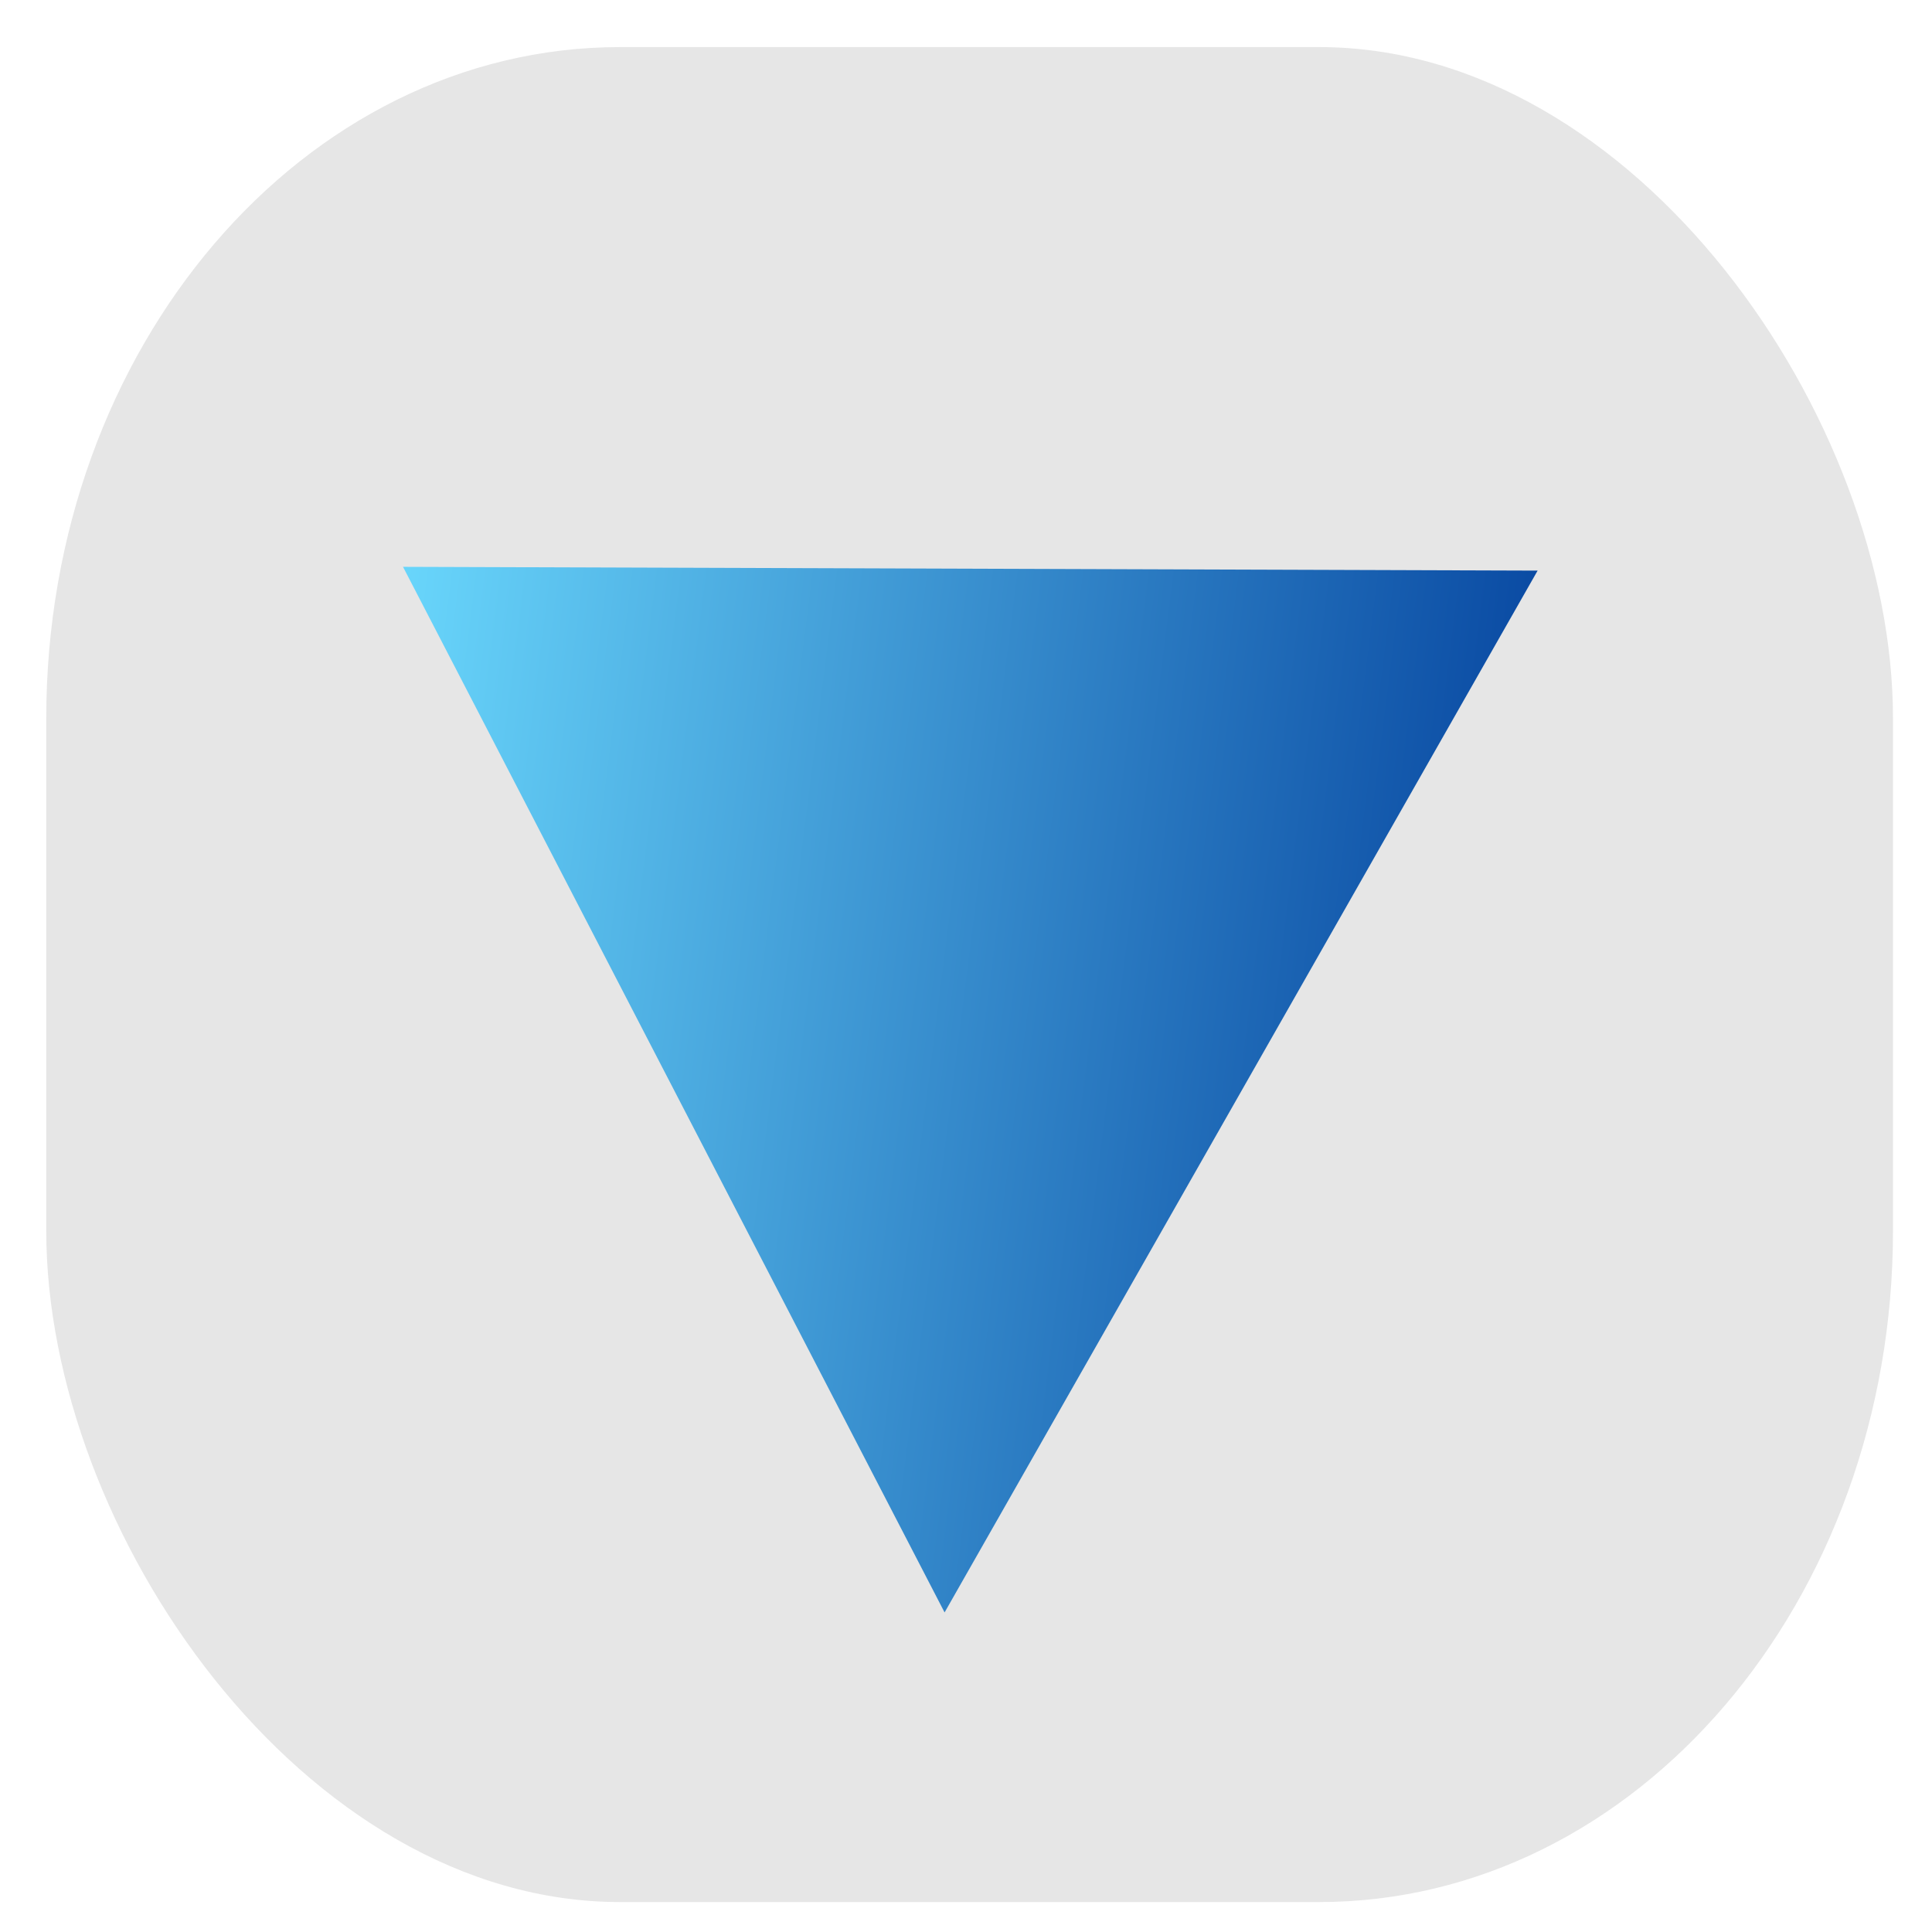 <?xml version="1.0" encoding="UTF-8" standalone="no"?>
<!-- Created with Inkscape (http://www.inkscape.org/) -->

<svg
   xmlns:dc="http://purl.org/dc/elements/1.1/"
   xmlns:cc="http://creativecommons.org/ns#"
   xmlns:rdf="http://www.w3.org/1999/02/22-rdf-syntax-ns#"
   xmlns:svg="http://www.w3.org/2000/svg"
   xmlns="http://www.w3.org/2000/svg"
   xmlns:xlink="http://www.w3.org/1999/xlink"
   xmlns:sodipodi="http://sodipodi.sourceforge.net/DTD/sodipodi-0.dtd"
   xmlns:inkscape="http://www.inkscape.org/namespaces/inkscape"
   width="16px"
   height="16px"
   id="svg2985"
   version="1.1"
   inkscape:version="0.48.4 r9939"
   inkscape:export-filename="/home/amiard/gps/src/gitgps/gps/share/icons/dark/16px/entities/circle_x.png"
   inkscape:export-xdpi="90"
   inkscape:export-ydpi="90"
   sodipodi:docname="triangle.svg">
  <defs
     id="defs2987">
    <linearGradient
       id="linearGradient4476">
      <stop
         style="stop-color:#6ddcff;stop-opacity:1;"
         offset="0"
         id="stop4478" />
      <stop
         style="stop-color:#003c9a;stop-opacity:1;"
         offset="1"
         id="stop4480" />
    </linearGradient>
    <linearGradient
       id="linearGradient4441">
      <stop
         style="stop-color:#0eff00;stop-opacity:1;"
         offset="0"
         id="stop4443" />
      <stop
         style="stop-color:#1d8c16;stop-opacity:1;"
         offset="1"
         id="stop4445" />
    </linearGradient>
    <inkscape:perspective
       sodipodi:type="inkscape:persp3d"
       inkscape:vp_x="0 : 8 : 1"
       inkscape:vp_y="0 : 1000 : 0"
       inkscape:vp_z="16 : 8 : 1"
       inkscape:persp3d-origin="8 : 5.3333333 : 1"
       id="perspective4407" />
    <linearGradient
       inkscape:collect="always"
       xlink:href="#linearGradient4476"
       id="linearGradient4482"
       x1="-1.532"
       y1="4.017"
       x2="11.803"
       y2="4.017"
       gradientUnits="userSpaceOnUse" />
  </defs>
  <sodipodi:namedview
     id="base"
     pagecolor="#ffffff"
     bordercolor="#666666"
     borderopacity="1.0"
     inkscape:pageopacity="0.0"
     inkscape:pageshadow="2"
     inkscape:zoom="22.197803"
     inkscape:cx="5.472402"
     inkscape:cy="5.262406"
     inkscape:current-layer="layer1"
     showgrid="true"
     inkscape:grid-bbox="true"
     inkscape:document-units="px"
     inkscape:window-width="960"
     inkscape:window-height="1170"
     inkscape:window-x="1920"
     inkscape:window-y="0"
     inkscape:window-maximized="0" />
  <g
     id="layer1"
     inkscape:label="Layer 1"
     inkscape:groupmode="layer">
    <rect
       style="fill:#e6e6e6;fill-opacity:1;stroke:none"
       id="rect6993"
       width="15.294"
       height="15.362"
       x="0.383"
       y="0.39"
       rx="4.752"
       ry="5.561" />
    <path
       sodipodi:type="star"
       style="fill:url(#linearGradient4482);fill-opacity:1;stroke:none"
       id="path4474"
       sodipodi:sides="3"
       sodipodi:cx="5.1356435"
       sodipodi:cy="4.0168314"
       sodipodi:r1="6.7061753"
       sodipodi:r2="4.741982"
       sodipodi:arg1="1.4631065"
       sodipodi:arg2="2.5103041"
       inkscape:flatsided="true"
       inkscape:rounded="0"
       inkscape:randomized="0"
       d="M 5.856,10.684 -0.999,1.307 10.549,0.059 z"
       transform="matrix(0.802,0.095,-0.108,0.854,4.28,3.673)" />
    <path
       sodipodi:type="star"
       style="fill:#d52325;fill-opacity:1;stroke:none"
       id="path4522"
       sodipodi:sides="3"
       sodipodi:cx="18.412081"
       sodipodi:cy="5.902025"
       sodipodi:r1="0.12741924"
       sodipodi:r2="0.063709621"
       sodipodi:arg1="3.1415927"
       sodipodi:arg2="4.1887902"
       inkscape:flatsided="true"
       inkscape:rounded="0"
       inkscape:randomized="0"
       d="m 18.285,5.902 0.191,-0.11 0,0.221 z"
       inkscape:transform-center-x="0.031854811" />
  </g>
</svg>
